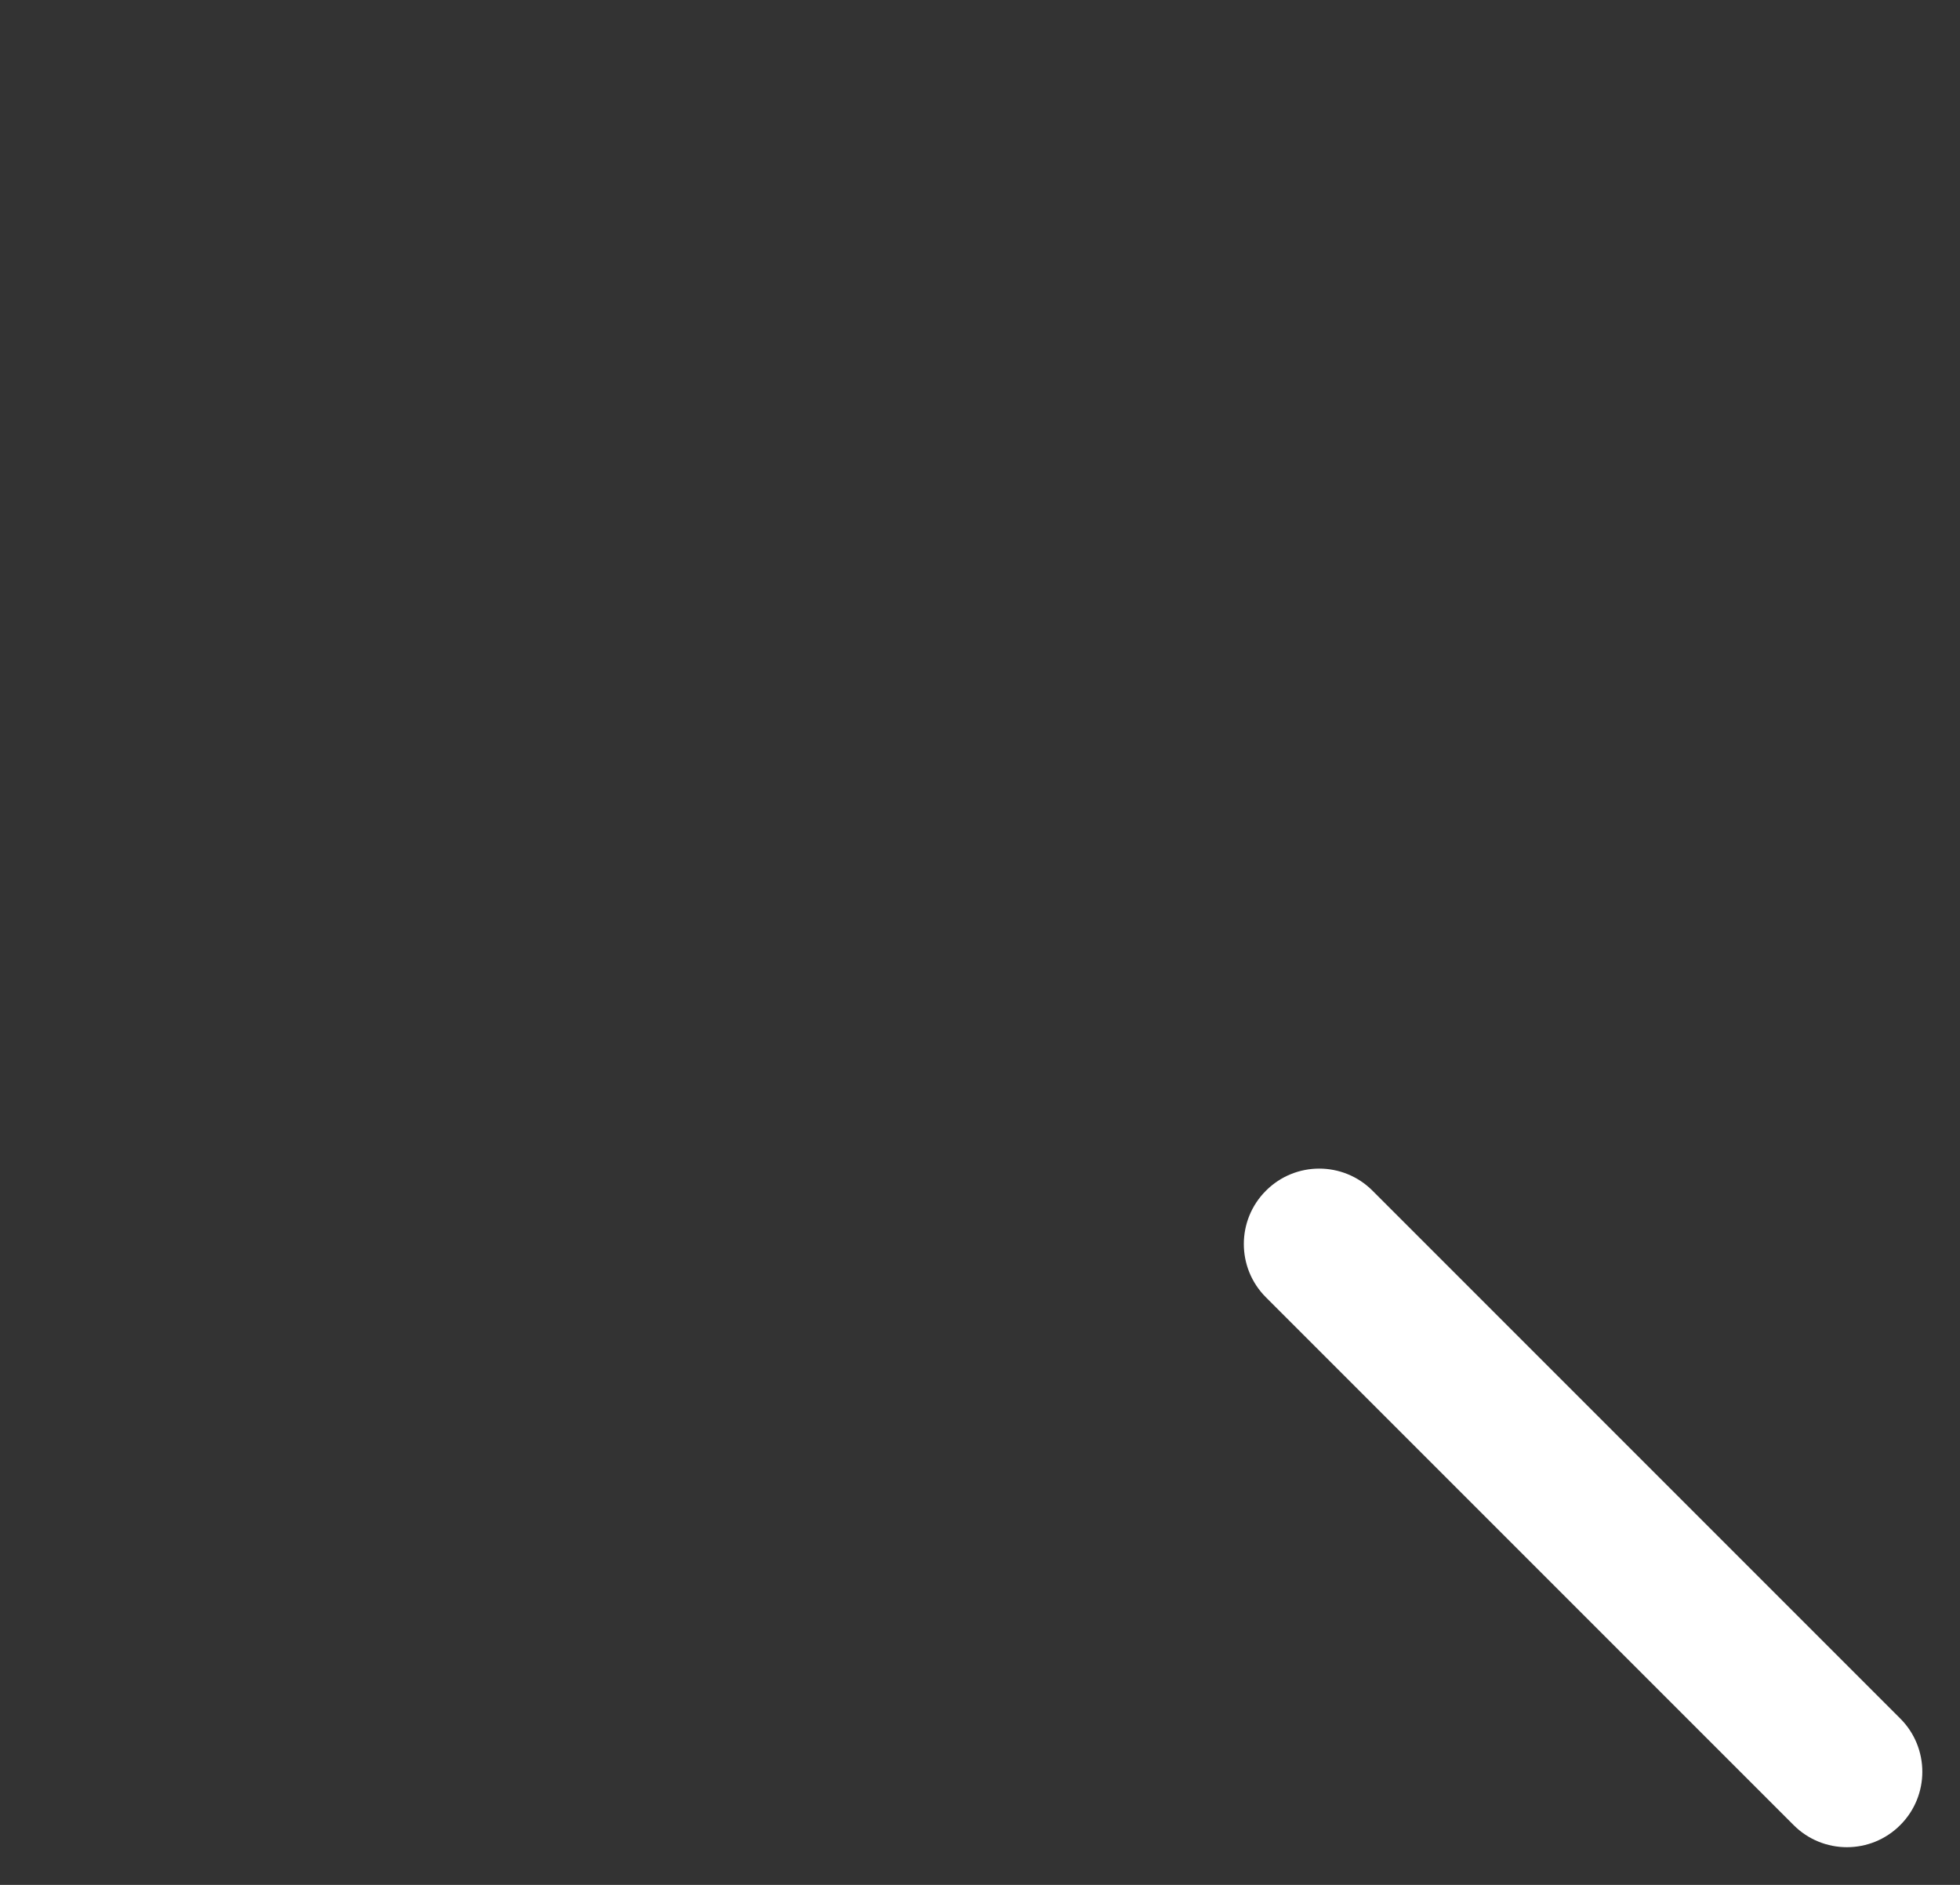 <svg width="26" height="25" viewBox="0 0 26 25" version="1.1" xmlns="http://www.w3.org/2000/svg" xmlns:xlink="http://www.w3.org/1999/xlink">
<rect x="0" y="0" width="26" height="25" fill="#333333" stroke="none"/>
<title>Search</title>
<desc>Created using Figma</desc>
<g id="Canvas" transform="translate(-561 -4904)">
<g id="Search">
<g id="Ellipse 7">
<mask id="mask0_outline_ins">
<use xlink:href="#path0_fill" fill="white" transform="translate(561 4904)"/>
</mask>
<g mask="url(#mask0_outline_ins)">
<use xlink:href="#path1_stroke_2x" transform="translate(561 4904)" fill="#fff"/>
</g>
</g>
<g id="Vector 5">
<use xlink:href="#path2_stroke" transform="translate(578.5 4920.5)" fill="#fff"/>
</g>
</g>
</g>
<defs>
<path id="path0_fill" d="M 20 10C 20 15.523 15.523 20 10 20C 4.477 20 0 15.523 0 10C 0 4.477 4.477 0 10 0C 15.523 0 20 4.477 20 10Z"/>
<path id="path1_stroke_2x" d="M 18 10C 18 14.418 14.418 18 10 18L 10 22C 16.627 22 22 16.627 22 10L 18 10ZM 10 18C 5.582 18 2 14.418 2 10L -2 10C -2 16.627 3.373 22 10 22L 10 18ZM 2 10C 2 5.582 5.582 2 10 2L 10 -2C 3.373 -2 -2 3.373 -2 10L 2 10ZM 10 2C 14.418 2 18 5.582 18 10L 22 10C 22 3.373 16.627 -2 10 -2L 10 2Z"/>
<path id="path2_stroke" d="M 0.707 -0.707C 0.317 -1.098 -0.317 -1.098 -0.707 -0.707C -1.098 -0.317 -1.098 0.317 -0.707 0.707L 0.707 -0.707ZM 6.293 7.707C 6.683 8.098 7.317 8.098 7.707 7.707C 8.098 7.317 8.098 6.683 7.707 6.293L 6.293 7.707ZM -0.707 0.707L 6.293 7.707L 7.707 6.293L 0.707 -0.707L -0.707 0.707Z"/>
</defs>
</svg>
